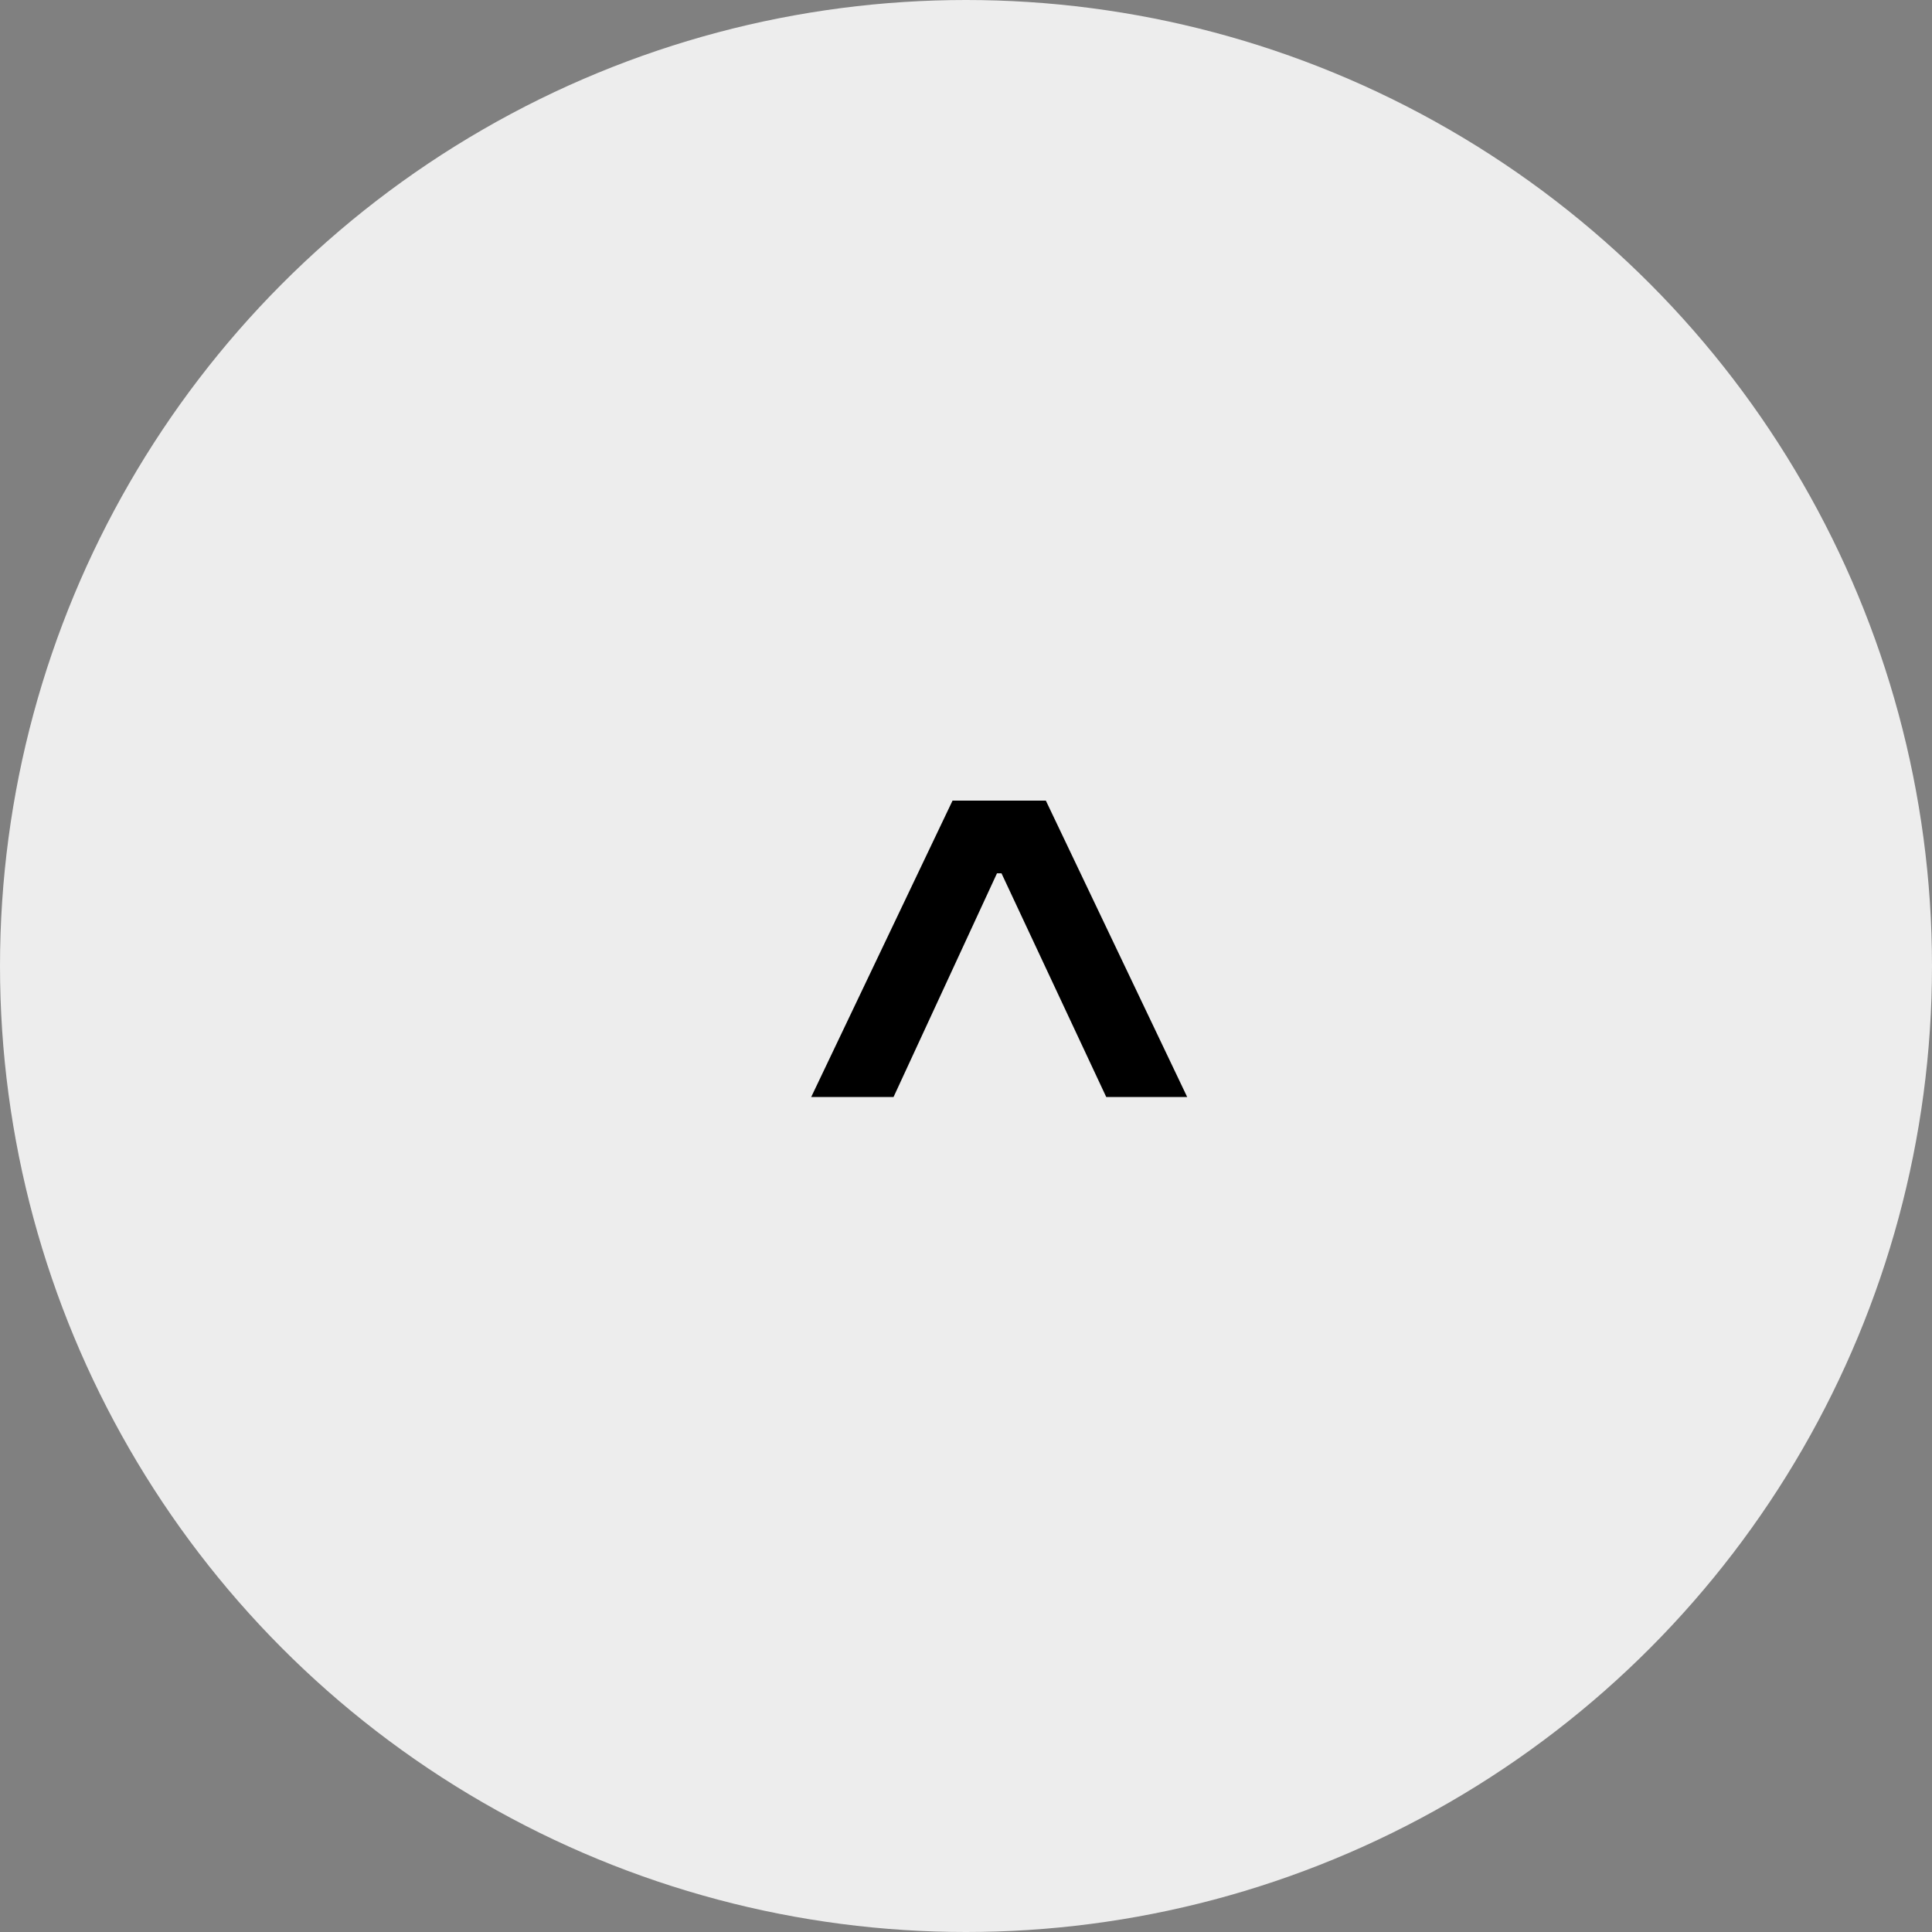 <svg width="60" height="60" viewBox="0 0 60 60" fill="none" xmlns="http://www.w3.org/2000/svg">
<rect x="0" y="0" width="60" height="60" fill="#808080" stroke="none"/>
<circle cx="30" cy="30" r="30" fill="#F8F8F8" fill-opacity="0.9"/>
<path d="M30.648 26.057H31.415V27.122H30.648V26.057ZM25.193 34.068L29.582 24.864H32.48L36.869 34.068H34.355L30.903 26.696H31.159L27.75 34.068H25.193Z" fill="black"/>
</svg>
